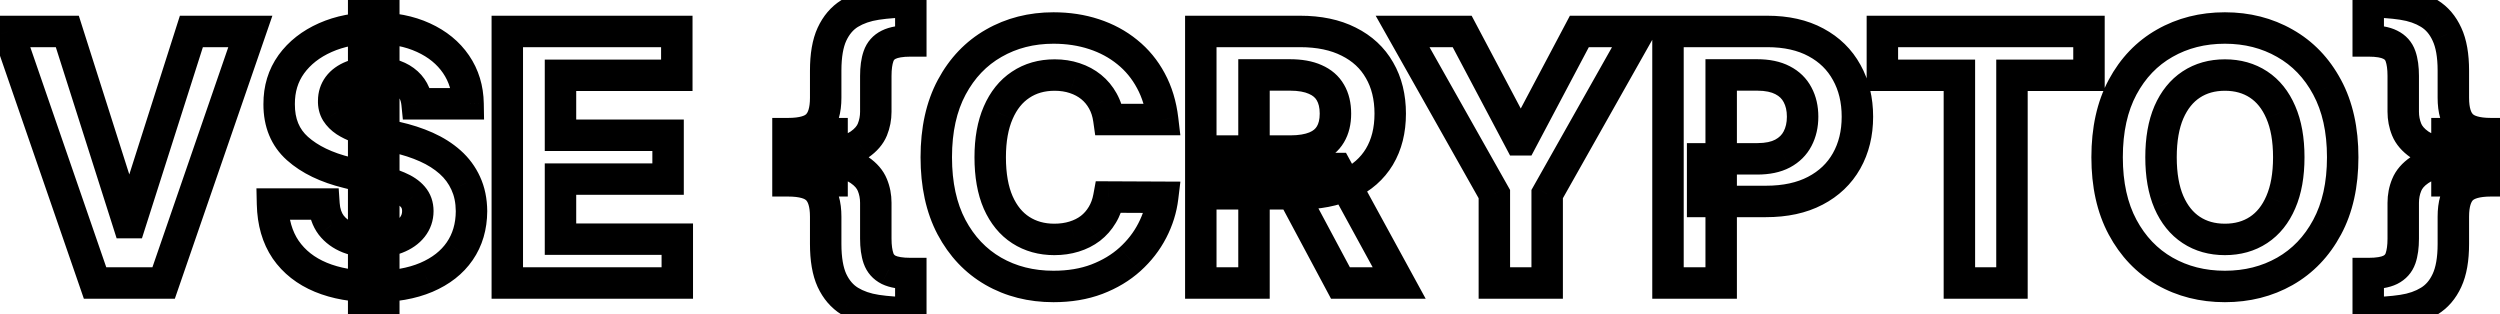 <svg width="159" height="20" viewBox="0 0 159 20" fill="none" xmlns="http://www.w3.org/2000/svg">
<mask id="path-1-outside-1_799_2636" maskUnits="userSpaceOnUse" x="-1" y="-1" width="161" height="22" fill="black">
<rect fill="white" x="-1" y="-1" width="161" height="22"/>
<path d="M4.281 2L8.148 14.156H8.297L12.172 2H15.922L10.406 18H6.047L0.523 2H4.281ZM23.129 20V-1.19209e-06H24.41V20H23.129ZM26.527 6.602C26.465 5.971 26.197 5.482 25.723 5.133C25.249 4.784 24.605 4.609 23.793 4.609C23.241 4.609 22.775 4.688 22.395 4.844C22.014 4.995 21.723 5.206 21.52 5.477C21.322 5.747 21.223 6.055 21.223 6.398C21.212 6.685 21.272 6.935 21.402 7.148C21.538 7.362 21.723 7.547 21.957 7.703C22.191 7.854 22.462 7.987 22.77 8.102C23.077 8.211 23.405 8.305 23.754 8.383L25.191 8.727C25.889 8.883 26.53 9.091 27.113 9.352C27.697 9.612 28.202 9.932 28.629 10.312C29.056 10.693 29.387 11.141 29.621 11.656C29.861 12.172 29.983 12.763 29.988 13.43C29.983 14.409 29.733 15.258 29.238 15.977C28.749 16.69 28.04 17.245 27.113 17.641C26.191 18.031 25.079 18.227 23.777 18.227C22.486 18.227 21.361 18.029 20.402 17.633C19.449 17.237 18.704 16.651 18.168 15.875C17.637 15.094 17.358 14.128 17.332 12.977H20.605C20.642 13.513 20.796 13.961 21.066 14.32C21.342 14.675 21.71 14.943 22.168 15.125C22.631 15.302 23.155 15.391 23.738 15.391C24.311 15.391 24.809 15.307 25.23 15.141C25.658 14.974 25.988 14.742 26.223 14.445C26.457 14.148 26.574 13.807 26.574 13.422C26.574 13.062 26.467 12.76 26.254 12.516C26.046 12.271 25.738 12.062 25.332 11.891C24.931 11.719 24.439 11.562 23.855 11.422L22.113 10.984C20.764 10.656 19.699 10.143 18.918 9.445C18.137 8.747 17.749 7.807 17.754 6.625C17.749 5.656 18.006 4.81 18.527 4.086C19.053 3.362 19.775 2.797 20.691 2.391C21.608 1.984 22.65 1.781 23.816 1.781C25.004 1.781 26.04 1.984 26.926 2.391C27.816 2.797 28.509 3.362 29.004 4.086C29.499 4.81 29.754 5.648 29.77 6.602H26.527ZM32.264 18V2H43.045V4.789H35.647V8.602H42.49V11.391H35.647V15.211H43.076V18H32.264ZM50.115 10.07V8.5C51.016 8.5 51.641 8.32 51.99 7.961C52.339 7.602 52.514 7.021 52.514 6.219V4.492C52.514 3.529 52.647 2.758 52.912 2.18C53.183 1.596 53.558 1.156 54.037 0.859C54.522 0.562 55.094 0.365 55.756 0.266C56.417 0.167 57.141 0.117 57.928 0.117V2.602C57.313 2.602 56.844 2.682 56.522 2.844C56.204 3 55.988 3.245 55.873 3.578C55.758 3.906 55.701 4.323 55.701 4.828V7.109C55.701 7.505 55.628 7.883 55.482 8.242C55.337 8.596 55.066 8.911 54.67 9.188C54.274 9.458 53.709 9.674 52.975 9.836C52.24 9.992 51.287 10.07 50.115 10.07ZM57.928 19.891C57.141 19.891 56.417 19.841 55.756 19.742C55.094 19.643 54.522 19.445 54.037 19.148C53.558 18.852 53.183 18.414 52.912 17.836C52.647 17.253 52.514 16.479 52.514 15.516V13.781C52.514 12.979 52.339 12.398 51.99 12.039C51.641 11.68 51.016 11.5 50.115 11.5V9.93C51.287 9.93 52.24 10.01 52.975 10.172C53.709 10.328 54.274 10.544 54.67 10.82C55.066 11.091 55.337 11.406 55.482 11.766C55.628 12.12 55.701 12.497 55.701 12.898V15.18C55.701 15.68 55.758 16.096 55.873 16.43C55.988 16.758 56.204 17.003 56.522 17.164C56.844 17.32 57.313 17.398 57.928 17.398V19.891ZM50.115 11.5V8.5H52.92V11.5H50.115ZM73.945 7.602H70.523C70.461 7.159 70.333 6.766 70.141 6.422C69.948 6.073 69.701 5.776 69.398 5.531C69.096 5.286 68.747 5.099 68.352 4.969C67.961 4.839 67.537 4.773 67.078 4.773C66.25 4.773 65.529 4.979 64.914 5.391C64.299 5.797 63.823 6.391 63.484 7.172C63.146 7.948 62.977 8.891 62.977 10C62.977 11.141 63.146 12.099 63.484 12.875C63.828 13.651 64.307 14.237 64.922 14.633C65.537 15.029 66.247 15.227 67.055 15.227C67.508 15.227 67.927 15.167 68.312 15.047C68.703 14.927 69.049 14.753 69.352 14.523C69.654 14.289 69.904 14.005 70.102 13.672C70.305 13.338 70.445 12.958 70.523 12.531L73.945 12.547C73.857 13.281 73.635 13.99 73.281 14.672C72.932 15.349 72.461 15.956 71.867 16.492C71.279 17.023 70.576 17.445 69.758 17.758C68.945 18.065 68.026 18.219 67 18.219C65.573 18.219 64.297 17.896 63.172 17.25C62.052 16.604 61.167 15.669 60.516 14.445C59.87 13.221 59.547 11.74 59.547 10C59.547 8.255 59.875 6.771 60.531 5.547C61.188 4.323 62.078 3.391 63.203 2.75C64.328 2.104 65.594 1.781 67 1.781C67.927 1.781 68.787 1.911 69.578 2.172C70.375 2.432 71.081 2.812 71.695 3.312C72.31 3.807 72.81 4.414 73.195 5.133C73.586 5.852 73.836 6.674 73.945 7.602ZM76.371 18V2H82.684C83.892 2 84.923 2.216 85.777 2.648C86.637 3.076 87.29 3.682 87.738 4.469C88.191 5.25 88.418 6.169 88.418 7.227C88.418 8.289 88.189 9.203 87.731 9.969C87.272 10.729 86.608 11.312 85.738 11.719C84.874 12.125 83.827 12.328 82.598 12.328H78.371V9.609H82.051C82.697 9.609 83.233 9.521 83.66 9.344C84.087 9.167 84.405 8.901 84.613 8.547C84.827 8.193 84.934 7.753 84.934 7.227C84.934 6.695 84.827 6.247 84.613 5.883C84.405 5.518 84.085 5.242 83.652 5.055C83.225 4.862 82.686 4.766 82.035 4.766H79.754V18H76.371ZM85.012 10.719L88.988 18H85.254L81.363 10.719H85.012ZM89.205 2H92.994L96.643 8.891H96.799L100.447 2H104.236L98.4 12.344V18H95.041V12.344L89.205 2ZM106.084 18V2H112.396C113.61 2 114.644 2.232 115.498 2.695C116.352 3.154 117.003 3.792 117.451 4.609C117.904 5.422 118.131 6.359 118.131 7.422C118.131 8.484 117.902 9.422 117.443 10.234C116.985 11.047 116.321 11.68 115.451 12.133C114.587 12.586 113.54 12.812 112.311 12.812H108.287V10.102H111.764C112.415 10.102 112.951 9.99 113.373 9.766C113.8 9.536 114.118 9.221 114.326 8.82C114.54 8.414 114.646 7.948 114.646 7.422C114.646 6.891 114.54 6.427 114.326 6.031C114.118 5.63 113.8 5.32 113.373 5.102C112.946 4.878 112.404 4.766 111.748 4.766H109.467V18H106.084ZM119.719 4.789V2H132.859V4.789H127.961V18H124.617V4.789H119.719ZM148.996 10C148.996 11.745 148.665 13.229 148.004 14.453C147.348 15.677 146.452 16.612 145.316 17.258C144.186 17.898 142.915 18.219 141.504 18.219C140.082 18.219 138.806 17.896 137.676 17.25C136.546 16.604 135.652 15.669 134.996 14.445C134.34 13.221 134.012 11.74 134.012 10C134.012 8.255 134.34 6.771 134.996 5.547C135.652 4.323 136.546 3.391 137.676 2.75C138.806 2.104 140.082 1.781 141.504 1.781C142.915 1.781 144.186 2.104 145.316 2.75C146.452 3.391 147.348 4.323 148.004 5.547C148.665 6.771 148.996 8.255 148.996 10ZM145.566 10C145.566 8.87 145.397 7.917 145.059 7.141C144.725 6.365 144.254 5.776 143.645 5.375C143.035 4.974 142.322 4.773 141.504 4.773C140.686 4.773 139.973 4.974 139.363 5.375C138.754 5.776 138.28 6.365 137.941 7.141C137.608 7.917 137.441 8.87 137.441 10C137.441 11.13 137.608 12.083 137.941 12.859C138.28 13.635 138.754 14.224 139.363 14.625C139.973 15.026 140.686 15.227 141.504 15.227C142.322 15.227 143.035 15.026 143.645 14.625C144.254 14.224 144.725 13.635 145.059 12.859C145.397 12.083 145.566 11.13 145.566 10ZM158.432 9.93V11.5C157.536 11.5 156.911 11.68 156.557 12.039C156.208 12.398 156.033 12.979 156.033 13.781V15.516C156.033 16.479 155.898 17.253 155.627 17.836C155.361 18.414 154.986 18.852 154.502 19.148C154.023 19.445 153.452 19.643 152.791 19.742C152.135 19.841 151.411 19.891 150.619 19.891V17.398C151.234 17.398 151.7 17.32 152.018 17.164C152.34 17.003 152.559 16.758 152.674 16.43C152.788 16.096 152.846 15.68 152.846 15.18V12.898C152.846 12.497 152.919 12.12 153.064 11.766C153.21 11.406 153.481 11.091 153.877 10.82C154.273 10.544 154.838 10.328 155.572 10.172C156.307 10.01 157.26 9.93 158.432 9.93ZM150.619 0.117C151.411 0.117 152.135 0.167 152.791 0.266C153.452 0.365 154.023 0.562 154.502 0.859C154.986 1.156 155.361 1.596 155.627 2.18C155.898 2.758 156.033 3.529 156.033 4.492V6.219C156.033 7.021 156.208 7.602 156.557 7.961C156.911 8.32 157.536 8.5 158.432 8.5V10.07C157.26 10.07 156.307 9.992 155.572 9.836C154.838 9.674 154.273 9.458 153.877 9.188C153.481 8.911 153.21 8.596 153.064 8.242C152.919 7.883 152.846 7.505 152.846 7.109V4.828C152.846 4.323 152.788 3.906 152.674 3.578C152.559 3.245 152.34 3 152.018 2.844C151.7 2.682 151.234 2.602 150.619 2.602V0.117ZM158.432 8.5V11.5H155.627V8.5H158.432Z"/>
</mask>
<path d="M4.281 2L5.234 1.697L5.013 1H4.281V2ZM8.148 14.156L7.196 14.459L7.417 15.156H8.148V14.156ZM8.297 14.156V15.156H9.028L9.25 14.46L8.297 14.156ZM12.172 2V1H11.441L11.219 1.696L12.172 2ZM15.922 2L16.867 2.326L17.324 1H15.922V2ZM10.406 18V19H11.119L11.352 18.326L10.406 18ZM6.047 18L5.102 18.326L5.334 19H6.047V18ZM0.523 2V1H-0.88L-0.422 2.326L0.523 2ZM3.328 2.303L7.196 14.459L9.101 13.853L5.234 1.697L3.328 2.303ZM8.148 15.156H8.297V13.156H8.148V15.156ZM9.25 14.46L13.125 2.304L11.219 1.696L7.344 13.852L9.25 14.46ZM12.172 3H15.922V1H12.172V3ZM14.976 1.674L9.461 17.674L11.352 18.326L16.867 2.326L14.976 1.674ZM10.406 17H6.047V19H10.406V17ZM6.992 17.674L1.469 1.674L-0.422 2.326L5.102 18.326L6.992 17.674ZM0.523 3H4.281V1H0.523V3ZM23.129 20H22.129V21H23.129V20ZM23.129 -1.19209e-06V-1H22.129V-1.19209e-06H23.129ZM24.41 -1.19209e-06H25.41V-1H24.41V-1.19209e-06ZM24.41 20V21H25.41V20H24.41ZM26.527 6.602L25.532 6.7L25.622 7.602H26.527V6.602ZM22.395 4.844L22.764 5.773L22.775 5.769L22.395 4.844ZM21.52 5.477L20.72 4.877L20.712 4.887L21.52 5.477ZM21.223 6.398L22.222 6.435L22.223 6.417V6.398H21.223ZM21.402 7.148L20.549 7.669L20.553 7.677L20.558 7.684L21.402 7.148ZM21.957 7.703L21.402 8.535L21.409 8.539L21.415 8.544L21.957 7.703ZM22.77 8.102L22.42 9.039L22.427 9.041L22.434 9.044L22.77 8.102ZM23.754 8.383L23.986 7.41L23.979 7.409L23.972 7.407L23.754 8.383ZM25.191 8.727L24.959 9.699L24.966 9.701L24.973 9.702L25.191 8.727ZM27.113 9.352L26.706 10.265H26.706L27.113 9.352ZM28.629 10.312L29.294 9.566H29.294L28.629 10.312ZM29.621 11.656L28.711 12.07L28.714 12.078L29.621 11.656ZM29.988 13.43L30.988 13.435L30.988 13.422L29.988 13.43ZM29.238 15.977L28.415 15.409L28.414 15.411L29.238 15.977ZM27.113 17.641L27.503 18.561L27.506 18.56L27.113 17.641ZM20.402 17.633L20.019 18.556L20.021 18.557L20.402 17.633ZM18.168 15.875L17.341 16.437L17.345 16.444L18.168 15.875ZM17.332 12.977V11.977H16.309L16.332 12.999L17.332 12.977ZM20.605 12.977L21.603 12.909L21.54 11.977H20.605V12.977ZM21.066 14.32L20.268 14.922L20.273 14.929L20.278 14.935L21.066 14.32ZM22.168 15.125L21.798 16.054L21.811 16.059L22.168 15.125ZM25.23 15.141L24.867 14.209L24.863 14.211L25.23 15.141ZM26.223 14.445L27.008 15.065L26.223 14.445ZM26.254 12.516L25.492 13.164L25.5 13.173L26.254 12.516ZM25.332 11.891L24.938 12.81L24.942 12.812L25.332 11.891ZM23.855 11.422L23.612 12.392L23.621 12.394L23.855 11.422ZM22.113 10.984L22.357 10.014L22.35 10.013L22.113 10.984ZM18.918 9.445L18.252 10.191L18.918 9.445ZM17.754 6.625L18.754 6.629L18.754 6.62L17.754 6.625ZM18.527 4.086L17.718 3.498L17.716 3.502L18.527 4.086ZM20.691 2.391L20.286 1.476L20.691 2.391ZM26.926 2.391L26.509 3.3L26.511 3.3L26.926 2.391ZM29.004 4.086L28.178 4.65L28.178 4.65L29.004 4.086ZM29.77 6.602V7.602H30.786L30.769 6.585L29.77 6.602ZM24.129 20V-1.19209e-06H22.129V20H24.129ZM23.129 1H24.41V-1H23.129V1ZM23.41 -1.19209e-06V20H25.41V-1.19209e-06H23.41ZM24.41 19H23.129V21H24.41V19ZM27.523 6.503C27.434 5.615 27.036 4.858 26.316 4.328L25.13 5.938C25.357 6.105 25.495 6.328 25.532 6.7L27.523 6.503ZM26.316 4.328C25.615 3.812 24.739 3.609 23.793 3.609V5.609C24.472 5.609 24.882 5.756 25.13 5.938L26.316 4.328ZM23.793 3.609C23.153 3.609 22.549 3.699 22.014 3.919L22.775 5.769C23.001 5.676 23.329 5.609 23.793 5.609V3.609ZM22.025 3.914C21.51 4.119 21.054 4.43 20.72 4.877L22.32 6.077C22.391 5.981 22.519 5.87 22.764 5.773L22.025 3.914ZM20.712 4.887C20.386 5.333 20.223 5.848 20.223 6.398H22.223C22.223 6.261 22.257 6.162 22.327 6.067L20.712 4.887ZM20.223 6.362C20.207 6.815 20.302 7.265 20.549 7.669L22.256 6.628C22.242 6.605 22.218 6.555 22.222 6.435L20.223 6.362ZM20.558 7.684C20.776 8.028 21.065 8.31 21.402 8.535L22.512 6.871C22.38 6.783 22.299 6.696 22.247 6.613L20.558 7.684ZM21.415 8.544C21.72 8.74 22.057 8.903 22.42 9.039L23.119 7.165C22.868 7.071 22.663 6.969 22.499 6.863L21.415 8.544ZM22.434 9.044C22.783 9.168 23.151 9.273 23.535 9.359L23.972 7.407C23.659 7.337 23.37 7.254 23.105 7.159L22.434 9.044ZM23.521 9.355L24.959 9.699L25.424 7.754L23.986 7.41L23.521 9.355ZM24.973 9.702C25.613 9.846 26.19 10.034 26.706 10.265L27.521 8.438C26.87 8.148 26.165 7.92 25.41 7.751L24.973 9.702ZM26.706 10.265C27.206 10.488 27.622 10.755 27.964 11.059L29.294 9.566C28.782 9.11 28.187 8.736 27.521 8.438L26.706 10.265ZM27.964 11.059C28.288 11.348 28.535 11.683 28.711 12.07L30.532 11.242C30.239 10.599 29.824 10.038 29.294 9.566L27.964 11.059ZM28.714 12.078C28.884 12.443 28.984 12.889 28.988 13.438L30.988 13.422C30.982 12.637 30.837 11.901 30.528 11.235L28.714 12.078ZM28.988 13.424C28.984 14.228 28.782 14.876 28.415 15.409L30.062 16.544C30.684 15.64 30.982 14.589 30.988 13.435L28.988 13.424ZM28.414 15.411C28.048 15.943 27.502 16.387 26.721 16.721L27.506 18.56C28.578 18.102 29.449 17.437 30.063 16.542L28.414 15.411ZM26.723 16.72C25.956 17.045 24.984 17.227 23.777 17.227V19.227C25.175 19.227 26.427 19.017 27.503 18.561L26.723 16.72ZM23.777 17.227C22.585 17.227 21.596 17.044 20.784 16.709L20.021 18.557C21.126 19.014 22.386 19.227 23.777 19.227V17.227ZM20.786 16.709C19.993 16.38 19.408 15.91 18.991 15.306L17.345 16.444C18.001 17.392 18.906 18.094 20.019 18.556L20.786 16.709ZM18.995 15.313C18.594 14.723 18.354 13.955 18.332 12.954L16.332 12.999C16.362 14.301 16.68 15.465 17.341 16.437L18.995 15.313ZM17.332 13.977H20.605V11.977H17.332V13.977ZM19.608 13.044C19.655 13.736 19.859 14.38 20.268 14.922L21.865 13.719C21.732 13.542 21.629 13.29 21.603 12.909L19.608 13.044ZM20.278 14.935C20.674 15.443 21.192 15.813 21.798 16.054L22.538 14.196C22.228 14.072 22.011 13.906 21.855 13.706L20.278 14.935ZM21.811 16.059C22.407 16.287 23.054 16.391 23.738 16.391V14.391C23.256 14.391 22.856 14.318 22.525 14.191L21.811 16.059ZM23.738 16.391C24.405 16.391 25.033 16.294 25.598 16.071L24.863 14.211C24.584 14.321 24.217 14.391 23.738 14.391V16.391ZM25.594 16.072C26.152 15.855 26.642 15.528 27.008 15.065L25.438 13.826C25.335 13.956 25.163 14.093 24.867 14.209L25.594 16.072ZM27.008 15.065C27.384 14.588 27.574 14.027 27.574 13.422H25.574C25.574 13.587 25.53 13.709 25.438 13.826L27.008 15.065ZM27.574 13.422C27.574 12.848 27.397 12.305 27.008 11.858L25.5 13.173C25.538 13.216 25.574 13.277 25.574 13.422H27.574ZM27.015 11.867C26.676 11.468 26.221 11.181 25.722 10.97L24.942 12.812C25.256 12.944 25.416 13.073 25.492 13.164L27.015 11.867ZM25.726 10.972C25.258 10.771 24.709 10.599 24.09 10.45L23.621 12.394C24.169 12.526 24.604 12.666 24.938 12.81L25.726 10.972ZM24.099 10.452L22.357 10.014L21.87 11.954L23.612 12.392L24.099 10.452ZM22.35 10.013C21.11 9.711 20.209 9.258 19.584 8.7L18.252 10.191C19.189 11.028 20.418 11.601 21.877 11.956L22.35 10.013ZM19.584 8.7C19.045 8.218 18.75 7.566 18.754 6.629L16.754 6.621C16.748 8.048 17.228 9.277 18.252 10.191L19.584 8.7ZM18.754 6.62C18.75 5.843 18.953 5.207 19.339 4.67L17.716 3.502C17.061 4.413 16.748 5.469 16.754 6.63L18.754 6.62ZM19.336 4.674C19.747 4.109 20.321 3.649 21.097 3.305L20.286 1.476C19.228 1.945 18.36 2.615 17.718 3.498L19.336 4.674ZM21.097 3.305C21.866 2.964 22.767 2.781 23.816 2.781V0.781C22.533 0.781 21.35 1.005 20.286 1.476L21.097 3.305ZM23.816 2.781C24.891 2.781 25.78 2.965 26.509 3.3L27.343 1.482C26.301 1.004 25.117 0.781 23.816 0.781V2.781ZM26.511 3.3C27.255 3.64 27.798 4.094 28.178 4.65L29.829 3.522C29.22 2.63 28.377 1.954 27.341 1.481L26.511 3.3ZM28.178 4.65C28.553 5.198 28.757 5.843 28.77 6.618L30.769 6.585C30.751 5.454 30.444 4.421 29.829 3.522L28.178 4.65ZM29.77 5.602H26.527V7.602H29.77V5.602ZM32.264 18H31.264V19H32.264V18ZM32.264 2V1H31.264V2H32.264ZM43.045 2H44.045V1H43.045V2ZM43.045 4.789V5.789H44.045V4.789H43.045ZM35.647 4.789V3.789H34.647V4.789H35.647ZM35.647 8.602H34.647V9.602H35.647V8.602ZM42.49 8.602H43.49V7.602H42.49V8.602ZM42.49 11.391V12.391H43.49V11.391H42.49ZM35.647 11.391V10.391H34.647V11.391H35.647ZM35.647 15.211H34.647V16.211H35.647V15.211ZM43.076 15.211H44.076V14.211H43.076V15.211ZM43.076 18V19H44.076V18H43.076ZM33.264 18V2H31.264V18H33.264ZM32.264 3H43.045V1H32.264V3ZM42.045 2V4.789H44.045V2H42.045ZM43.045 3.789H35.647V5.789H43.045V3.789ZM34.647 4.789V8.602H36.647V4.789H34.647ZM35.647 9.602H42.49V7.602H35.647V9.602ZM41.49 8.602V11.391H43.49V8.602H41.49ZM42.49 10.391H35.647V12.391H42.49V10.391ZM34.647 11.391V15.211H36.647V11.391H34.647ZM35.647 16.211H43.076V14.211H35.647V16.211ZM42.076 15.211V18H44.076V15.211H42.076ZM43.076 17H32.264V19H43.076V17ZM50.115 10.07H49.115V11.07H50.115V10.07ZM50.115 8.5V7.5H49.115V8.5H50.115ZM52.912 2.18L52.005 1.759L52.003 1.762L52.912 2.18ZM54.037 0.859L53.514 0.007L53.51 0.009L54.037 0.859ZM55.756 0.266L55.608 -0.723L55.756 0.266ZM57.928 0.117H58.928V-0.883H57.928V0.117ZM57.928 2.602V3.602H58.928V2.602H57.928ZM56.522 2.844L56.963 3.741L56.969 3.738L56.522 2.844ZM55.873 3.578L56.817 3.908L56.819 3.903L55.873 3.578ZM55.482 8.242L56.407 8.623L56.409 8.618L55.482 8.242ZM54.67 9.188L55.235 10.013L55.242 10.008L54.67 9.188ZM52.975 9.836L53.183 10.814L53.189 10.813L52.975 9.836ZM57.928 19.891V20.891H58.928V19.891H57.928ZM54.037 19.148L53.51 19.998L53.514 20.001L54.037 19.148ZM52.912 17.836L52.002 18.25L52.007 18.26L52.912 17.836ZM51.99 12.039L52.708 11.342L51.99 12.039ZM50.115 11.5H49.115V12.5H50.115V11.5ZM50.115 9.93V8.93H49.115V9.93H50.115ZM52.975 10.172L52.76 11.149L52.767 11.15L52.975 10.172ZM54.67 10.82L54.098 11.641L54.105 11.646L54.67 10.82ZM55.482 11.766L54.556 12.142L54.558 12.146L55.482 11.766ZM55.873 16.43L54.927 16.755L54.929 16.759L55.873 16.43ZM56.522 17.164L56.068 18.055L56.077 18.06L56.086 18.064L56.522 17.164ZM57.928 17.398H58.928V16.398H57.928V17.398ZM50.115 11.5H49.115V12.5H50.115V11.5ZM50.115 8.5V7.5H49.115V8.5H50.115ZM52.92 8.5H53.92V7.5H52.92V8.5ZM52.92 11.5V12.5H53.92V11.5H52.92ZM51.115 10.07V8.5H49.115V10.07H51.115ZM50.115 9.5C51.089 9.5 52.067 9.318 52.708 8.658L51.273 7.264C51.216 7.323 50.944 7.5 50.115 7.5V9.5ZM52.708 8.658C53.321 8.026 53.514 7.131 53.514 6.219H51.514C51.514 6.91 51.358 7.177 51.273 7.264L52.708 8.658ZM53.514 6.219V4.492H51.514V6.219H53.514ZM53.514 4.492C53.514 3.606 53.638 2.995 53.821 2.597L52.003 1.762C51.655 2.521 51.514 3.452 51.514 4.492H53.514ZM53.819 2.601C54.02 2.169 54.273 1.89 54.564 1.709L53.51 0.009C52.843 0.423 52.346 1.024 52.005 1.759L53.819 2.601ZM54.56 1.712C54.911 1.497 55.352 1.337 55.904 1.255L55.608 -0.723C54.837 -0.608 54.132 -0.372 53.514 0.007L54.56 1.712ZM55.904 1.255C56.509 1.164 57.182 1.117 57.928 1.117V-0.883C57.1 -0.883 56.326 -0.831 55.608 -0.723L55.904 1.255ZM56.928 0.117V2.602H58.928V0.117H56.928ZM57.928 1.602C57.253 1.602 56.601 1.686 56.074 1.949L56.969 3.738C57.087 3.679 57.374 3.602 57.928 3.602V1.602ZM56.08 1.946C55.526 2.219 55.128 2.669 54.927 3.253L56.819 3.903C56.847 3.821 56.881 3.781 56.963 3.741L56.08 1.946ZM54.929 3.248C54.765 3.719 54.701 4.257 54.701 4.828H56.701C56.701 4.389 56.752 4.094 56.817 3.908L54.929 3.248ZM54.701 4.828V7.109H56.701V4.828H54.701ZM54.701 7.109C54.701 7.379 54.652 7.629 54.556 7.866L56.409 8.618C56.604 8.137 56.701 7.631 56.701 7.109H54.701ZM54.558 7.861C54.502 7.997 54.377 8.172 54.098 8.367L55.242 10.008C55.754 9.65 56.171 9.195 56.407 8.623L54.558 7.861ZM54.105 8.362C53.858 8.531 53.432 8.711 52.76 8.859L53.189 10.813C53.986 10.637 54.69 10.385 55.235 10.013L54.105 8.362ZM52.767 8.858C52.127 8.994 51.251 9.07 50.115 9.07V11.07C51.323 11.07 52.353 10.991 53.183 10.814L52.767 8.858ZM57.928 18.891C57.182 18.891 56.509 18.844 55.904 18.753L55.608 20.731C56.326 20.839 57.1 20.891 57.928 20.891V18.891ZM55.904 18.753C55.352 18.671 54.911 18.511 54.56 18.296L53.514 20.001C54.132 20.379 54.837 20.616 55.608 20.731L55.904 18.753ZM54.564 18.298C54.271 18.117 54.017 17.838 53.818 17.412L52.007 18.26C52.348 18.99 52.845 19.586 53.51 19.998L54.564 18.298ZM53.822 17.422C53.638 17.017 53.514 16.402 53.514 15.516H51.514C51.514 16.557 51.655 17.488 52.002 18.25L53.822 17.422ZM53.514 15.516V13.781H51.514V15.516H53.514ZM53.514 13.781C53.514 12.869 53.321 11.974 52.708 11.342L51.273 12.736C51.358 12.823 51.514 13.089 51.514 13.781H53.514ZM52.708 11.342C52.067 10.682 51.089 10.5 50.115 10.5V12.5C50.944 12.5 51.216 12.677 51.273 12.736L52.708 11.342ZM51.115 11.5V9.93H49.115V11.5H51.115ZM50.115 10.93C51.25 10.93 52.124 11.009 52.76 11.149L53.189 9.195C52.357 9.012 51.324 8.93 50.115 8.93V10.93ZM52.767 11.15C53.435 11.292 53.855 11.471 54.098 11.641L55.242 10C54.693 9.617 53.983 9.364 53.183 9.194L52.767 11.15ZM54.105 11.646C54.377 11.832 54.5 12.003 54.556 12.142L56.409 11.39C56.173 10.809 55.754 10.35 55.235 9.995L54.105 11.646ZM54.558 12.146C54.651 12.374 54.701 12.622 54.701 12.898H56.701C56.701 12.373 56.605 11.866 56.407 11.385L54.558 12.146ZM54.701 12.898V15.18H56.701V12.898H54.701ZM54.701 15.18C54.701 15.748 54.765 16.283 54.927 16.755L56.819 16.105C56.752 15.91 56.701 15.611 56.701 15.18H54.701ZM54.929 16.759C55.131 17.338 55.527 17.78 56.068 18.055L56.974 16.273C56.88 16.225 56.844 16.178 56.817 16.1L54.929 16.759ZM56.086 18.064C56.609 18.317 57.255 18.398 57.928 18.398V16.398C57.371 16.398 57.08 16.323 56.957 16.264L56.086 18.064ZM56.928 17.398V19.891H58.928V17.398H56.928ZM51.115 11.5V8.5H49.115V11.5H51.115ZM50.115 9.5H52.92V7.5H50.115V9.5ZM51.92 8.5V11.5H53.92V8.5H51.92ZM52.92 10.5H50.115V12.5H52.92V10.5ZM73.945 7.602V8.602H75.07L74.938 7.484L73.945 7.602ZM70.523 7.602L69.533 7.741L69.655 8.602H70.523V7.602ZM70.141 6.422L69.265 6.905L69.268 6.911L70.141 6.422ZM69.398 5.531L68.769 6.308V6.308L69.398 5.531ZM68.352 4.969L68.035 5.917L68.039 5.919L68.352 4.969ZM64.914 5.391L65.466 6.225L65.47 6.222L64.914 5.391ZM63.484 7.172L64.401 7.572L64.402 7.569L63.484 7.172ZM63.484 12.875L62.568 13.275L62.57 13.28L63.484 12.875ZM64.922 14.633L64.38 15.473L64.922 14.633ZM68.312 15.047L68.019 14.091L68.016 14.092L68.312 15.047ZM69.352 14.523L69.956 15.32L69.965 15.313L69.352 14.523ZM70.102 13.672L69.248 13.152L69.242 13.161L70.102 13.672ZM70.523 12.531L70.528 11.531L69.691 11.527L69.54 12.351L70.523 12.531ZM73.945 12.547L74.938 12.667L75.073 11.552L73.95 11.547L73.945 12.547ZM73.281 14.672L72.394 14.211L72.392 14.214L73.281 14.672ZM71.867 16.492L72.537 17.235L72.538 17.234L71.867 16.492ZM69.758 17.758L70.112 18.693L70.115 18.692L69.758 17.758ZM63.172 17.25L62.672 18.116L62.674 18.117L63.172 17.25ZM60.516 14.445L59.631 14.912L59.633 14.915L60.516 14.445ZM60.531 5.547L61.413 6.019V6.019L60.531 5.547ZM63.203 2.75L63.698 3.619L63.701 3.617L63.203 2.75ZM69.578 2.172L69.266 3.122L69.267 3.122L69.578 2.172ZM71.695 3.312L71.064 4.088L71.068 4.091L71.695 3.312ZM73.195 5.133L72.314 5.605L72.317 5.61L73.195 5.133ZM73.945 6.602H70.523V8.602H73.945V6.602ZM71.514 7.462C71.436 6.913 71.274 6.398 71.013 5.933L69.268 6.911C69.393 7.133 69.486 7.405 69.533 7.741L71.514 7.462ZM71.016 5.938C70.763 5.48 70.433 5.082 70.028 4.754L68.769 6.308C68.968 6.47 69.133 6.666 69.265 6.905L71.016 5.938ZM70.028 4.754C69.625 4.428 69.167 4.184 68.664 4.019L68.039 5.919C68.328 6.014 68.568 6.145 68.769 6.308L70.028 4.754ZM68.668 4.02C68.164 3.852 67.632 3.773 67.078 3.773V5.773C67.441 5.773 67.757 5.825 68.035 5.917L68.668 4.02ZM67.078 3.773C66.076 3.773 65.156 4.025 64.358 4.56L65.47 6.222C65.901 5.933 66.424 5.773 67.078 5.773V3.773ZM64.363 4.556C63.562 5.085 62.97 5.843 62.567 6.774L64.402 7.569C64.676 6.938 65.037 6.508 65.466 6.225L64.363 4.556ZM62.568 6.772C62.16 7.707 61.977 8.794 61.977 10H63.977C63.977 8.988 64.132 8.189 64.401 7.572L62.568 6.772ZM61.977 10C61.977 11.233 62.159 12.337 62.568 13.275L64.401 12.475C64.133 11.861 63.977 11.048 63.977 10H61.977ZM62.57 13.28C62.98 14.205 63.577 14.956 64.38 15.473L65.463 13.792C65.038 13.518 64.676 13.097 64.399 12.47L62.57 13.28ZM64.38 15.473C65.173 15.984 66.076 16.227 67.055 16.227V14.227C66.419 14.227 65.9 14.073 65.463 13.792L64.38 15.473ZM67.055 16.227C67.596 16.227 68.117 16.155 68.609 16.002L68.016 14.092C67.737 14.178 67.419 14.227 67.055 14.227V16.227ZM68.606 16.003C69.1 15.851 69.553 15.626 69.956 15.32L68.747 13.727C68.546 13.88 68.306 14.003 68.019 14.091L68.606 16.003ZM69.965 15.313C70.367 15.001 70.7 14.622 70.961 14.182L69.242 13.161C69.107 13.388 68.94 13.577 68.739 13.733L69.965 15.313ZM70.956 14.192C71.229 13.743 71.409 13.245 71.507 12.711L69.54 12.351C69.481 12.671 69.38 12.934 69.248 13.152L70.956 14.192ZM70.519 13.531L73.941 13.547L73.95 11.547L70.528 11.531L70.519 13.531ZM72.953 12.427C72.879 13.038 72.695 13.631 72.394 14.211L74.169 15.133C74.576 14.348 74.835 13.525 74.938 12.667L72.953 12.427ZM72.392 14.214C72.101 14.778 71.706 15.29 71.197 15.75L72.538 17.234C73.216 16.621 73.763 15.919 74.17 15.13L72.392 14.214ZM71.197 15.75C70.709 16.19 70.115 16.551 69.401 16.824L70.115 18.692C71.036 18.34 71.848 17.857 72.537 17.235L71.197 15.75ZM69.404 16.823C68.723 17.08 67.927 17.219 67 17.219V19.219C68.126 19.219 69.168 19.05 70.112 18.693L69.404 16.823ZM67 17.219C65.73 17.219 64.628 16.933 63.67 16.383L62.674 18.117C63.965 18.859 65.416 19.219 67 19.219V17.219ZM63.672 16.384C62.726 15.838 61.968 15.047 61.398 13.976L59.633 14.915C60.365 16.292 61.378 17.37 62.672 18.116L63.672 16.384ZM61.4 13.979C60.847 12.931 60.547 11.618 60.547 10H58.547C58.547 11.861 58.892 13.512 59.631 14.912L61.4 13.979ZM60.547 10C60.547 8.379 60.852 7.065 61.413 6.019L59.65 5.074C58.898 6.476 58.547 8.132 58.547 10H60.547ZM61.413 6.019C61.987 4.949 62.748 4.16 63.698 3.619L62.708 1.881C61.408 2.622 60.388 3.697 59.65 5.074L61.413 6.019ZM63.701 3.617C64.662 3.066 65.753 2.781 67 2.781V0.781C65.434 0.781 63.994 1.143 62.705 1.883L63.701 3.617ZM67 2.781C67.833 2.781 68.585 2.898 69.266 3.122L69.891 1.222C68.987 0.925 68.021 0.781 67 0.781V2.781ZM69.267 3.122C69.955 3.347 70.55 3.67 71.064 4.088L72.326 2.537C71.611 1.955 70.795 1.518 69.889 1.221L69.267 3.122ZM71.068 4.091C71.575 4.499 71.99 5.001 72.314 5.605L74.077 4.66C73.63 3.827 73.045 3.115 72.322 2.534L71.068 4.091ZM72.317 5.61C72.639 6.203 72.856 6.9 72.952 7.719L74.938 7.484C74.816 6.449 74.533 5.5 74.074 4.655L72.317 5.61ZM76.371 18H75.371V19H76.371V18ZM76.371 2V1H75.371V2H76.371ZM85.777 2.648L85.326 3.541L85.332 3.544L85.777 2.648ZM87.738 4.469L86.869 4.964L86.873 4.97L87.738 4.469ZM87.731 9.969L88.587 10.485L88.588 10.482L87.731 9.969ZM85.738 11.719L85.315 10.813L85.313 10.814L85.738 11.719ZM78.371 12.328H77.371V13.328H78.371V12.328ZM78.371 9.609V8.609H77.371V9.609H78.371ZM83.66 9.344L84.043 10.268H84.043L83.66 9.344ZM84.613 8.547L83.757 8.03L83.751 8.04L84.613 8.547ZM84.613 5.883L83.745 6.379L83.75 6.388L84.613 5.883ZM83.652 5.055L83.241 5.966L83.248 5.969L83.254 5.972L83.652 5.055ZM79.754 4.766V3.766H78.754V4.766H79.754ZM79.754 18V19H80.754V18H79.754ZM85.012 10.719L85.889 10.239L85.605 9.719H85.012V10.719ZM88.988 18V19H90.674L89.866 17.521L88.988 18ZM85.254 18L84.372 18.471L84.654 19H85.254V18ZM81.363 10.719V9.719H79.695L80.481 11.19L81.363 10.719ZM77.371 18V2H75.371V18H77.371ZM76.371 3H82.684V1H76.371V3ZM82.684 3C83.775 3 84.644 3.195 85.326 3.541L86.229 1.756C85.203 1.237 84.009 1 82.684 1V3ZM85.332 3.544C86.025 3.888 86.526 4.361 86.869 4.964L88.607 3.974C88.055 3.004 87.248 2.263 86.222 1.753L85.332 3.544ZM86.873 4.97C87.224 5.575 87.418 6.315 87.418 7.227H89.418C89.418 6.023 89.159 4.925 88.603 3.967L86.873 4.97ZM87.418 7.227C87.418 8.143 87.222 8.872 86.873 9.455L88.588 10.482C89.156 9.534 89.418 8.435 89.418 7.227H87.418ZM86.874 9.453C86.527 10.029 86.02 10.483 85.315 10.813L86.162 12.625C87.196 12.142 88.018 11.429 88.587 10.485L86.874 9.453ZM85.313 10.814C84.614 11.142 83.72 11.328 82.598 11.328V13.328C83.933 13.328 85.133 13.108 86.164 12.624L85.313 10.814ZM82.598 11.328H78.371V13.328H82.598V11.328ZM79.371 12.328V9.609H77.371V12.328H79.371ZM78.371 10.609H82.051V8.609H78.371V10.609ZM82.051 10.609C82.78 10.609 83.457 10.511 84.043 10.268L83.277 8.42C83.009 8.531 82.614 8.609 82.051 8.609V10.609ZM84.043 10.268C84.645 10.018 85.143 9.618 85.475 9.054L83.751 8.04C83.667 8.184 83.53 8.315 83.277 8.42L84.043 10.268ZM85.47 9.063C85.799 8.516 85.934 7.886 85.934 7.227H83.934C83.934 7.619 83.854 7.869 83.757 8.031L85.47 9.063ZM85.934 7.227C85.934 6.563 85.8 5.93 85.476 5.377L83.75 6.388C83.854 6.565 83.934 6.828 83.934 7.227H85.934ZM85.481 5.387C85.153 4.812 84.655 4.4 84.05 4.137L83.254 5.972C83.514 6.085 83.657 6.225 83.745 6.379L85.481 5.387ZM84.064 4.143C83.467 3.874 82.776 3.766 82.035 3.766V5.766C82.596 5.766 82.983 5.85 83.241 5.966L84.064 4.143ZM82.035 3.766H79.754V5.766H82.035V3.766ZM78.754 4.766V18H80.754V4.766H78.754ZM79.754 17H76.371V19H79.754V17ZM84.134 11.198L88.111 18.479L89.866 17.521L85.889 10.239L84.134 11.198ZM88.988 17H85.254V19H88.988V17ZM86.136 17.529L82.245 10.248L80.481 11.19L84.372 18.471L86.136 17.529ZM81.363 11.719H85.012V9.719H81.363V11.719ZM89.205 2V1H87.493L88.334 2.491L89.205 2ZM92.994 2L93.878 1.532L93.596 1H92.994V2ZM96.643 8.891L95.759 9.359L96.04 9.891H96.643V8.891ZM96.799 8.891V9.891H97.401L97.683 9.359L96.799 8.891ZM100.447 2V1H99.845L99.564 1.532L100.447 2ZM104.236 2L105.107 2.491L105.949 1H104.236V2ZM98.4 12.344L97.529 11.852L97.4 12.081V12.344H98.4ZM98.4 18V19H99.4V18H98.4ZM95.041 18H94.041V19H95.041V18ZM95.041 12.344H96.041V12.081L95.912 11.852L95.041 12.344ZM89.205 3H92.994V1H89.205V3ZM92.11 2.468L95.759 9.359L97.526 8.423L93.878 1.532L92.11 2.468ZM96.643 9.891H96.799V7.891H96.643V9.891ZM97.683 9.359L101.331 2.468L99.564 1.532L95.915 8.423L97.683 9.359ZM100.447 3H104.236V1H100.447V3ZM103.365 1.509L97.529 11.852L99.271 12.835L105.107 2.491L103.365 1.509ZM97.4 12.344V18H99.4V12.344H97.4ZM98.4 17H95.041V19H98.4V17ZM96.041 18V12.344H94.041V18H96.041ZM95.912 11.852L90.076 1.509L88.334 2.491L94.17 12.835L95.912 11.852ZM106.084 18H105.084V19H106.084V18ZM106.084 2V1H105.084V2H106.084ZM115.498 2.695L115.021 3.574L115.025 3.576L115.498 2.695ZM117.451 4.609L116.574 5.09L116.578 5.096L117.451 4.609ZM115.451 12.133L114.989 11.246L114.987 11.247L115.451 12.133ZM108.287 12.812H107.287V13.812H108.287V12.812ZM108.287 10.102V9.102H107.287V10.102H108.287ZM113.373 9.766L113.842 10.649L113.846 10.647L113.373 9.766ZM114.326 8.82L113.441 8.355L113.439 8.359L114.326 8.82ZM114.326 6.031L113.439 6.492L113.442 6.499L113.446 6.506L114.326 6.031ZM113.373 5.102L112.909 5.987L112.917 5.992L113.373 5.102ZM109.467 4.766V3.766H108.467V4.766H109.467ZM109.467 18V19H110.467V18H109.467ZM107.084 18V2H105.084V18H107.084ZM106.084 3H112.396V1H106.084V3ZM112.396 3C113.484 3 114.345 3.208 115.021 3.574L115.975 1.816C114.942 1.256 113.736 1 112.396 1V3ZM115.025 3.576C115.716 3.947 116.223 4.449 116.574 5.09L118.328 4.129C117.783 3.134 116.989 2.36 115.971 1.814L115.025 3.576ZM116.578 5.096C116.937 5.74 117.131 6.505 117.131 7.422H119.131C119.131 6.213 118.872 5.104 118.325 4.122L116.578 5.096ZM117.131 7.422C117.131 8.337 116.935 9.1 116.572 9.743L118.314 10.726C118.868 9.743 119.131 8.632 119.131 7.422H117.131ZM116.572 9.743C116.214 10.378 115.696 10.877 114.989 11.246L115.913 13.02C116.945 12.482 117.756 11.716 118.314 10.726L116.572 9.743ZM114.987 11.247C114.298 11.608 113.419 11.812 112.311 11.812V13.812C113.66 13.812 114.875 13.564 115.915 13.018L114.987 11.247ZM112.311 11.812H108.287V13.812H112.311V11.812ZM109.287 12.812V10.102H107.287V12.812H109.287ZM108.287 11.102H111.764V9.102H108.287V11.102ZM111.764 11.102C112.522 11.102 113.233 10.972 113.842 10.649L112.904 8.882C112.67 9.007 112.308 9.102 111.764 9.102V11.102ZM113.846 10.647C114.437 10.33 114.906 9.874 115.214 9.281L113.439 8.359C113.33 8.569 113.164 8.743 112.9 8.884L113.846 10.647ZM115.211 9.286C115.511 8.716 115.646 8.086 115.646 7.422H113.646C113.646 7.81 113.569 8.112 113.441 8.355L115.211 9.286ZM115.646 7.422C115.646 6.755 115.512 6.122 115.206 5.556L113.446 6.506C113.568 6.732 113.646 7.026 113.646 7.422H115.646ZM115.214 5.57C114.903 4.973 114.429 4.519 113.829 4.212L112.917 5.992C113.171 6.122 113.332 6.287 113.439 6.492L115.214 5.57ZM113.837 4.216C113.225 3.895 112.51 3.766 111.748 3.766V5.766C112.298 5.766 112.667 5.861 112.909 5.987L113.837 4.216ZM111.748 3.766H109.467V5.766H111.748V3.766ZM108.467 4.766V18H110.467V4.766H108.467ZM109.467 17H106.084V19H109.467V17ZM119.719 4.789H118.719V5.789H119.719V4.789ZM119.719 2V1H118.719V2H119.719ZM132.859 2H133.859V1H132.859V2ZM132.859 4.789V5.789H133.859V4.789H132.859ZM127.961 4.789V3.789H126.961V4.789H127.961ZM127.961 18V19H128.961V18H127.961ZM124.617 18H123.617V19H124.617V18ZM124.617 4.789H125.617V3.789H124.617V4.789ZM120.719 4.789V2H118.719V4.789H120.719ZM119.719 3H132.859V1H119.719V3ZM131.859 2V4.789H133.859V2H131.859ZM132.859 3.789H127.961V5.789H132.859V3.789ZM126.961 4.789V18H128.961V4.789H126.961ZM127.961 17H124.617V19H127.961V17ZM125.617 18V4.789H123.617V18H125.617ZM124.617 3.789H119.719V5.789H124.617V3.789ZM148.004 14.453L147.124 13.978L147.123 13.981L148.004 14.453ZM145.316 17.258L145.81 18.128L145.811 18.127L145.316 17.258ZM137.676 17.25L138.172 16.382L137.676 17.25ZM134.996 14.445L134.115 14.918L134.996 14.445ZM134.996 5.547L135.877 6.019V6.019L134.996 5.547ZM137.676 2.75L138.169 3.62L138.172 3.618L137.676 2.75ZM145.316 2.75L144.82 3.618L144.825 3.621L145.316 2.75ZM148.004 5.547L147.123 6.019L147.124 6.022L148.004 5.547ZM145.059 7.141L144.14 7.535L144.142 7.54L145.059 7.141ZM143.645 5.375L143.095 6.21L143.645 5.375ZM139.363 5.375L139.913 6.21L139.363 5.375ZM137.941 7.141L137.025 6.741L137.023 6.746L137.941 7.141ZM137.941 12.859L137.023 13.254L137.025 13.259L137.941 12.859ZM139.363 14.625L139.913 13.79L139.363 14.625ZM143.645 14.625L143.095 13.79L143.645 14.625ZM145.059 12.859L144.142 12.46L144.14 12.465L145.059 12.859ZM147.996 10C147.996 11.62 147.689 12.932 147.124 13.978L148.884 14.929C149.642 13.526 149.996 11.869 149.996 10H147.996ZM147.123 13.981C146.549 15.05 145.783 15.842 144.822 16.389L145.811 18.127C147.12 17.382 148.146 16.305 148.885 14.926L147.123 13.981ZM144.823 16.388C143.856 16.936 142.758 17.219 141.504 17.219V19.219C143.073 19.219 144.516 18.861 145.81 18.128L144.823 16.388ZM141.504 17.219C140.24 17.219 139.137 16.933 138.172 16.382L137.18 18.118C138.475 18.858 139.925 19.219 141.504 19.219V17.219ZM138.172 16.382C137.216 15.835 136.451 15.043 135.877 13.973L134.115 14.918C134.854 16.296 135.875 17.373 137.18 18.118L138.172 16.382ZM135.877 13.973C135.316 12.926 135.012 11.616 135.012 10H133.012C133.012 11.864 133.363 13.516 134.115 14.918L135.877 13.973ZM135.012 10C135.012 8.379 135.317 7.065 135.877 6.019L134.115 5.074C133.363 6.476 133.012 8.132 133.012 10H135.012ZM135.877 6.019C136.451 4.95 137.214 4.161 138.169 3.62L137.183 1.88C135.877 2.62 134.854 3.696 134.115 5.074L135.877 6.019ZM138.172 3.618C139.137 3.067 140.24 2.781 141.504 2.781V0.781C139.925 0.781 138.475 1.142 137.18 1.882L138.172 3.618ZM141.504 2.781C142.756 2.781 143.854 3.066 144.82 3.618L145.813 1.882C144.519 1.142 143.074 0.781 141.504 0.781V2.781ZM144.825 3.621C145.784 4.162 146.55 4.951 147.123 6.019L148.885 5.074C148.146 3.695 147.119 2.619 145.808 1.879L144.825 3.621ZM147.124 6.022C147.689 7.068 147.996 8.38 147.996 10H149.996C149.996 8.131 149.642 6.474 148.884 5.071L147.124 6.022ZM146.566 10C146.566 8.776 146.384 7.678 145.975 6.741L144.142 7.54C144.41 8.156 144.566 8.964 144.566 10H146.566ZM145.977 6.746C145.579 5.819 144.992 5.064 144.194 4.54L143.095 6.21C143.516 6.488 143.871 6.91 144.14 7.535L145.977 6.746ZM144.194 4.54C143.402 4.019 142.493 3.773 141.504 3.773V5.773C142.151 5.773 142.668 5.929 143.095 6.21L144.194 4.54ZM141.504 3.773C140.515 3.773 139.605 4.019 138.814 4.54L139.913 6.21C140.34 5.929 140.857 5.773 141.504 5.773V3.773ZM138.814 4.54C138.018 5.064 137.428 5.816 137.025 6.741L138.858 7.54C139.132 6.913 139.49 6.489 139.913 6.21L138.814 4.54ZM137.023 6.746C136.621 7.681 136.441 8.777 136.441 10H138.441C138.441 8.962 138.595 8.152 138.86 7.535L137.023 6.746ZM136.441 10C136.441 11.223 136.621 12.319 137.023 13.254L138.86 12.465C138.595 11.848 138.441 11.038 138.441 10H136.441ZM137.025 13.259C137.428 14.184 138.018 14.937 138.814 15.46L139.913 13.79C139.49 13.511 139.132 13.087 138.858 12.46L137.025 13.259ZM138.814 15.46C139.605 15.982 140.515 16.227 141.504 16.227V14.227C140.857 14.227 140.34 14.071 139.913 13.79L138.814 15.46ZM141.504 16.227C142.493 16.227 143.402 15.982 144.194 15.46L143.095 13.79C142.668 14.071 142.151 14.227 141.504 14.227V16.227ZM144.194 15.46C144.992 14.935 145.579 14.181 145.977 13.254L144.14 12.465C143.871 13.09 143.516 13.512 143.095 13.79L144.194 15.46ZM145.975 13.259C146.384 12.322 146.566 11.224 146.566 10H144.566C144.566 11.036 144.41 11.844 144.142 12.46L145.975 13.259ZM158.432 9.93H159.432V8.93H158.432V9.93ZM158.432 11.5V12.5H159.432V11.5H158.432ZM156.557 12.039L155.844 11.337L155.839 11.342L156.557 12.039ZM155.627 17.836L154.72 17.415L154.718 17.418L155.627 17.836ZM154.502 19.148L153.979 18.296L153.975 18.298L154.502 19.148ZM152.791 19.742L152.643 18.753L152.642 18.753L152.791 19.742ZM150.619 19.891H149.619V20.891H150.619V19.891ZM150.619 17.398V16.398H149.619V17.398H150.619ZM152.018 17.164L152.459 18.061L152.465 18.058L152.018 17.164ZM152.674 16.43L153.618 16.759L153.62 16.755L152.674 16.43ZM153.064 11.766L153.989 12.146L153.991 12.142L153.064 11.766ZM153.877 10.82L154.442 11.646L154.449 11.641L153.877 10.82ZM155.572 10.172L155.78 11.15L155.787 11.149L155.572 10.172ZM150.619 0.117V-0.883H149.619V0.117H150.619ZM152.791 0.266L152.642 1.254L152.643 1.255L152.791 0.266ZM154.502 0.859L153.975 1.709L153.979 1.712L154.502 0.859ZM155.627 2.18L154.717 2.594L154.721 2.604L155.627 2.18ZM156.557 7.961L155.839 8.658L155.844 8.663L156.557 7.961ZM158.432 8.5H159.432V7.5H158.432V8.5ZM158.432 10.07V11.07H159.432V10.07H158.432ZM155.572 9.836L155.358 10.813L155.364 10.814L155.572 9.836ZM153.877 9.188L153.305 10.008L153.312 10.013L153.877 9.188ZM153.064 8.242L152.138 8.618L152.14 8.623L153.064 8.242ZM152.674 3.578L151.728 3.903L151.73 3.908L152.674 3.578ZM152.018 2.844L151.565 3.735L151.573 3.74L151.582 3.744L152.018 2.844ZM150.619 2.602H149.619V3.602H150.619V2.602ZM158.432 8.5H159.432V7.5H158.432V8.5ZM158.432 11.5V12.5H159.432V11.5H158.432ZM155.627 11.5H154.627V12.5H155.627V11.5ZM155.627 8.5V7.5H154.627V8.5H155.627ZM157.432 9.93V11.5H159.432V9.93H157.432ZM158.432 10.5C157.459 10.5 156.488 10.684 155.844 11.337L157.269 12.741C157.334 12.675 157.612 12.5 158.432 12.5V10.5ZM155.839 11.342C155.226 11.974 155.033 12.869 155.033 13.781H157.033C157.033 13.089 157.189 12.823 157.274 12.736L155.839 11.342ZM155.033 13.781V15.516H157.033V13.781H155.033ZM155.033 15.516C155.033 16.4 154.907 17.012 154.72 17.415L156.534 18.257C156.889 17.493 157.033 16.559 157.033 15.516H155.033ZM154.718 17.418C154.525 17.839 154.275 18.115 153.979 18.296L155.025 20.001C155.698 19.588 156.198 18.989 156.536 18.253L154.718 17.418ZM153.975 18.298C153.631 18.512 153.195 18.671 152.643 18.753L152.939 20.731C153.71 20.616 154.415 20.379 155.029 19.998L153.975 18.298ZM152.642 18.753C152.043 18.844 151.37 18.891 150.619 18.891V20.891C151.452 20.891 152.226 20.839 152.94 20.731L152.642 18.753ZM151.619 19.891V17.398H149.619V19.891H151.619ZM150.619 18.398C151.29 18.398 151.937 18.318 152.459 18.061L151.576 16.267C151.462 16.323 151.178 16.398 150.619 16.398V18.398ZM152.465 18.058C153.01 17.786 153.414 17.344 153.618 16.759L151.73 16.1C151.705 16.172 151.671 16.22 151.57 16.27L152.465 18.058ZM153.62 16.755C153.782 16.283 153.846 15.748 153.846 15.18H151.846C151.846 15.611 151.795 15.91 151.728 16.105L153.62 16.755ZM153.846 15.18V12.898H151.846V15.18H153.846ZM153.846 12.898C153.846 12.622 153.895 12.374 153.989 12.146L152.14 11.385C151.942 11.866 151.846 12.373 151.846 12.898H153.846ZM153.991 12.142C154.047 12.003 154.169 11.832 154.442 11.646L153.312 9.995C152.793 10.35 152.373 10.809 152.138 11.39L153.991 12.142ZM154.449 11.641C154.692 11.471 155.112 11.292 155.78 11.15L155.364 9.194C154.564 9.364 153.854 9.617 153.305 10L154.449 11.641ZM155.787 11.149C156.423 11.009 157.297 10.93 158.432 10.93V8.93C157.223 8.93 156.19 9.012 155.358 9.195L155.787 11.149ZM150.619 1.117C151.37 1.117 152.043 1.164 152.642 1.254L152.94 -0.723C152.226 -0.831 151.452 -0.883 150.619 -0.883V1.117ZM152.643 1.255C153.195 1.337 153.631 1.496 153.975 1.709L155.029 0.009C154.415 -0.371 153.71 -0.608 152.939 -0.723L152.643 1.255ZM153.979 1.712C154.273 1.892 154.523 2.168 154.717 2.594L156.537 1.765C156.2 1.025 155.7 0.421 155.025 0.007L153.979 1.712ZM154.721 2.604C154.907 2.999 155.033 3.607 155.033 4.492H157.033C157.033 3.45 156.889 2.517 156.533 1.755L154.721 2.604ZM155.033 4.492V6.219H157.033V4.492H155.033ZM155.033 6.219C155.033 7.131 155.226 8.026 155.839 8.658L157.274 7.264C157.189 7.177 157.033 6.91 157.033 6.219H155.033ZM155.844 8.663C156.488 9.316 157.459 9.5 158.432 9.5V7.5C157.612 7.5 157.334 7.325 157.269 7.259L155.844 8.663ZM157.432 8.5V10.07H159.432V8.5H157.432ZM158.432 9.07C157.295 9.07 156.419 8.994 155.78 8.858L155.364 10.814C156.194 10.991 157.224 11.07 158.432 11.07V9.07ZM155.787 8.859C155.115 8.711 154.689 8.531 154.442 8.362L153.312 10.013C153.857 10.385 154.561 10.637 155.358 10.813L155.787 8.859ZM154.449 8.367C154.17 8.172 154.045 7.997 153.989 7.861L152.14 8.623C152.375 9.195 152.793 9.65 153.305 10.008L154.449 8.367ZM153.991 7.866C153.895 7.629 153.846 7.379 153.846 7.109H151.846C151.846 7.631 151.943 8.137 152.138 8.618L153.991 7.866ZM153.846 7.109V4.828H151.846V7.109H153.846ZM153.846 4.828C153.846 4.257 153.782 3.719 153.618 3.248L151.73 3.908C151.795 4.094 151.846 4.389 151.846 4.828H153.846ZM153.62 3.253C153.417 2.663 153.011 2.214 152.453 1.944L151.582 3.744C151.67 3.786 151.702 3.827 151.728 3.903L153.62 3.253ZM152.471 1.952C151.945 1.685 151.292 1.602 150.619 1.602V3.602C151.175 3.602 151.455 3.679 151.565 3.735L152.471 1.952ZM151.619 2.602V0.117H149.619V2.602H151.619ZM157.432 8.5V11.5H159.432V8.5H157.432ZM158.432 10.5H155.627V12.5H158.432V10.5ZM156.627 11.5V8.5H154.627V11.5H156.627ZM155.627 9.5H158.432V7.5H155.627V9.5Z" fill="black" mask="url(#path-1-outside-1_799_2636)"/>
</svg>
